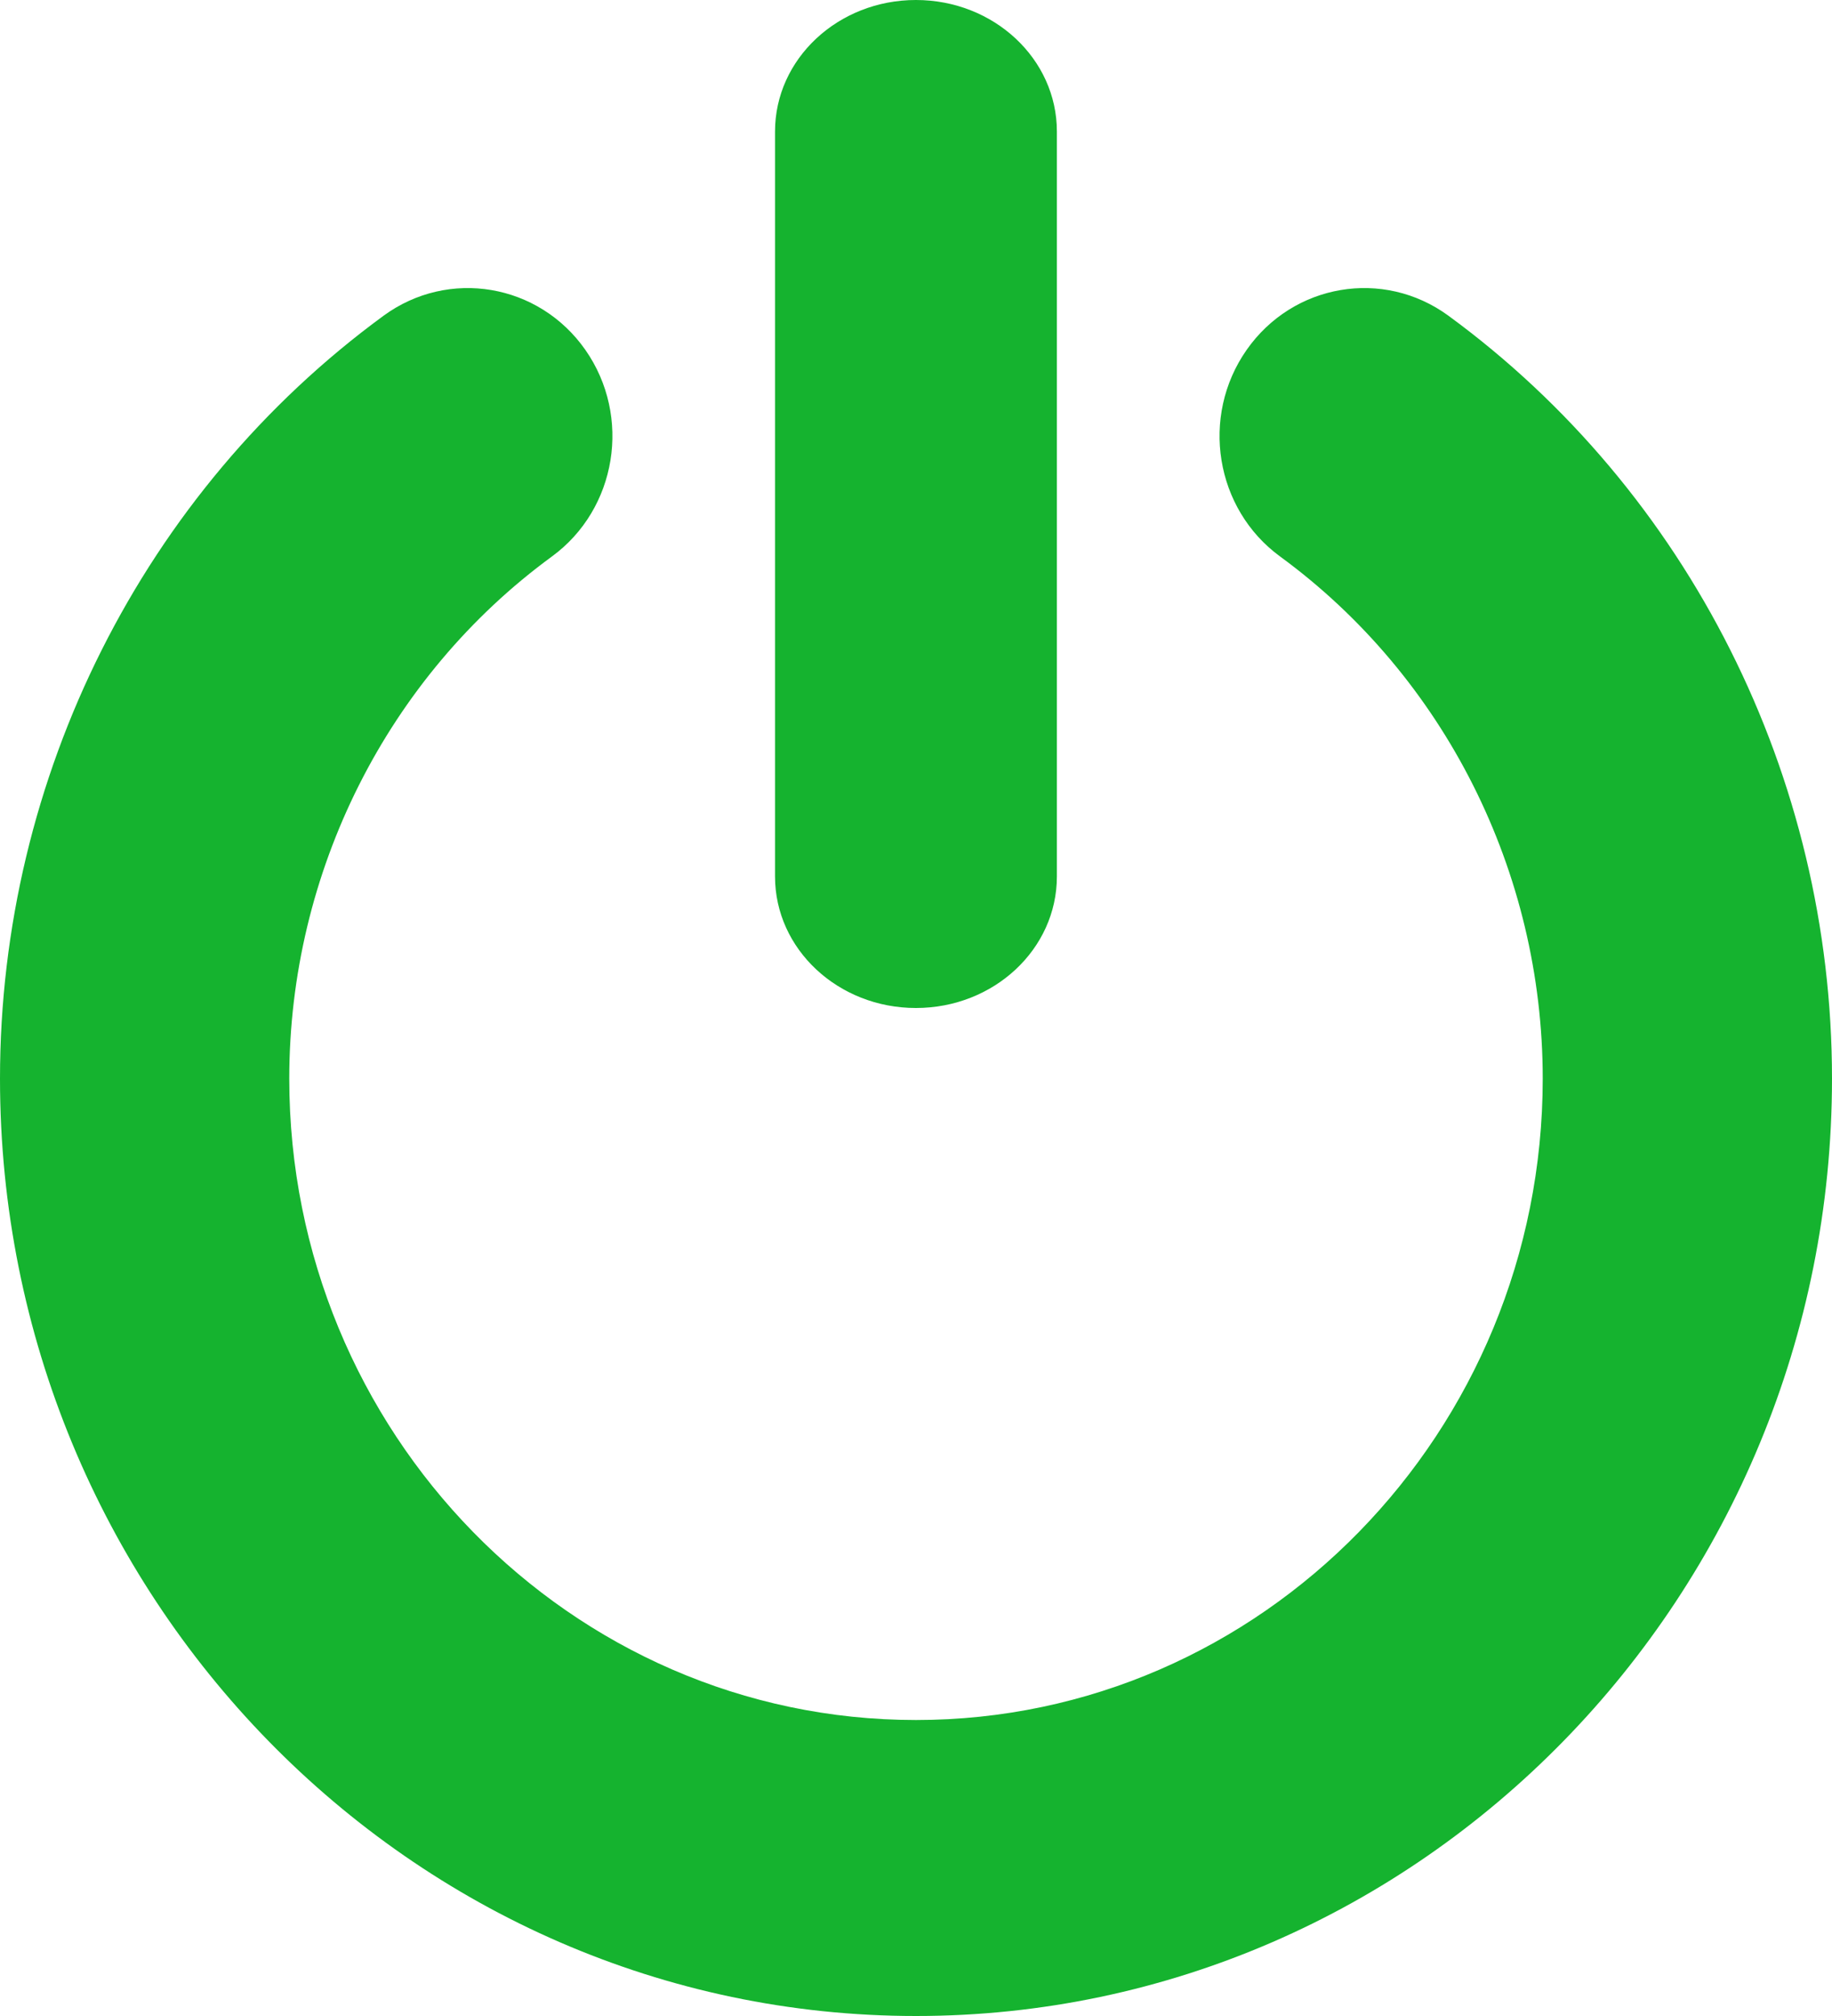<svg width="20" height="22" viewBox="0 0 20 22" fill="none" xmlns="http://www.w3.org/2000/svg">
<path d="M10 22C4.486 22 0 17.411 0 11.77C0 8.476 1.566 5.364 4.188 3.445C4.898 2.926 5.884 3.094 6.391 3.819C6.898 4.545 6.735 5.554 6.025 6.073C4.23 7.386 3.158 9.516 3.158 11.77C3.158 15.63 6.227 18.77 10 18.77C13.773 18.77 16.842 15.63 16.842 11.77C16.842 9.516 15.77 7.386 13.975 6.073C13.265 5.554 13.101 4.545 13.609 3.819C14.116 3.094 15.102 2.926 15.812 3.445C18.434 5.364 20 8.476 20 11.77C20 17.411 15.514 22 10 22Z" fill="#15B32F"/>
<path d="M9.999 11C9.15 11 8.461 10.358 8.461 9.565V1.435C8.461 0.642 9.15 0 9.999 0C10.849 0 11.538 0.642 11.538 1.435V9.565C11.538 10.358 10.849 11 9.999 11Z" fill="#15B32F"/>
</svg>
